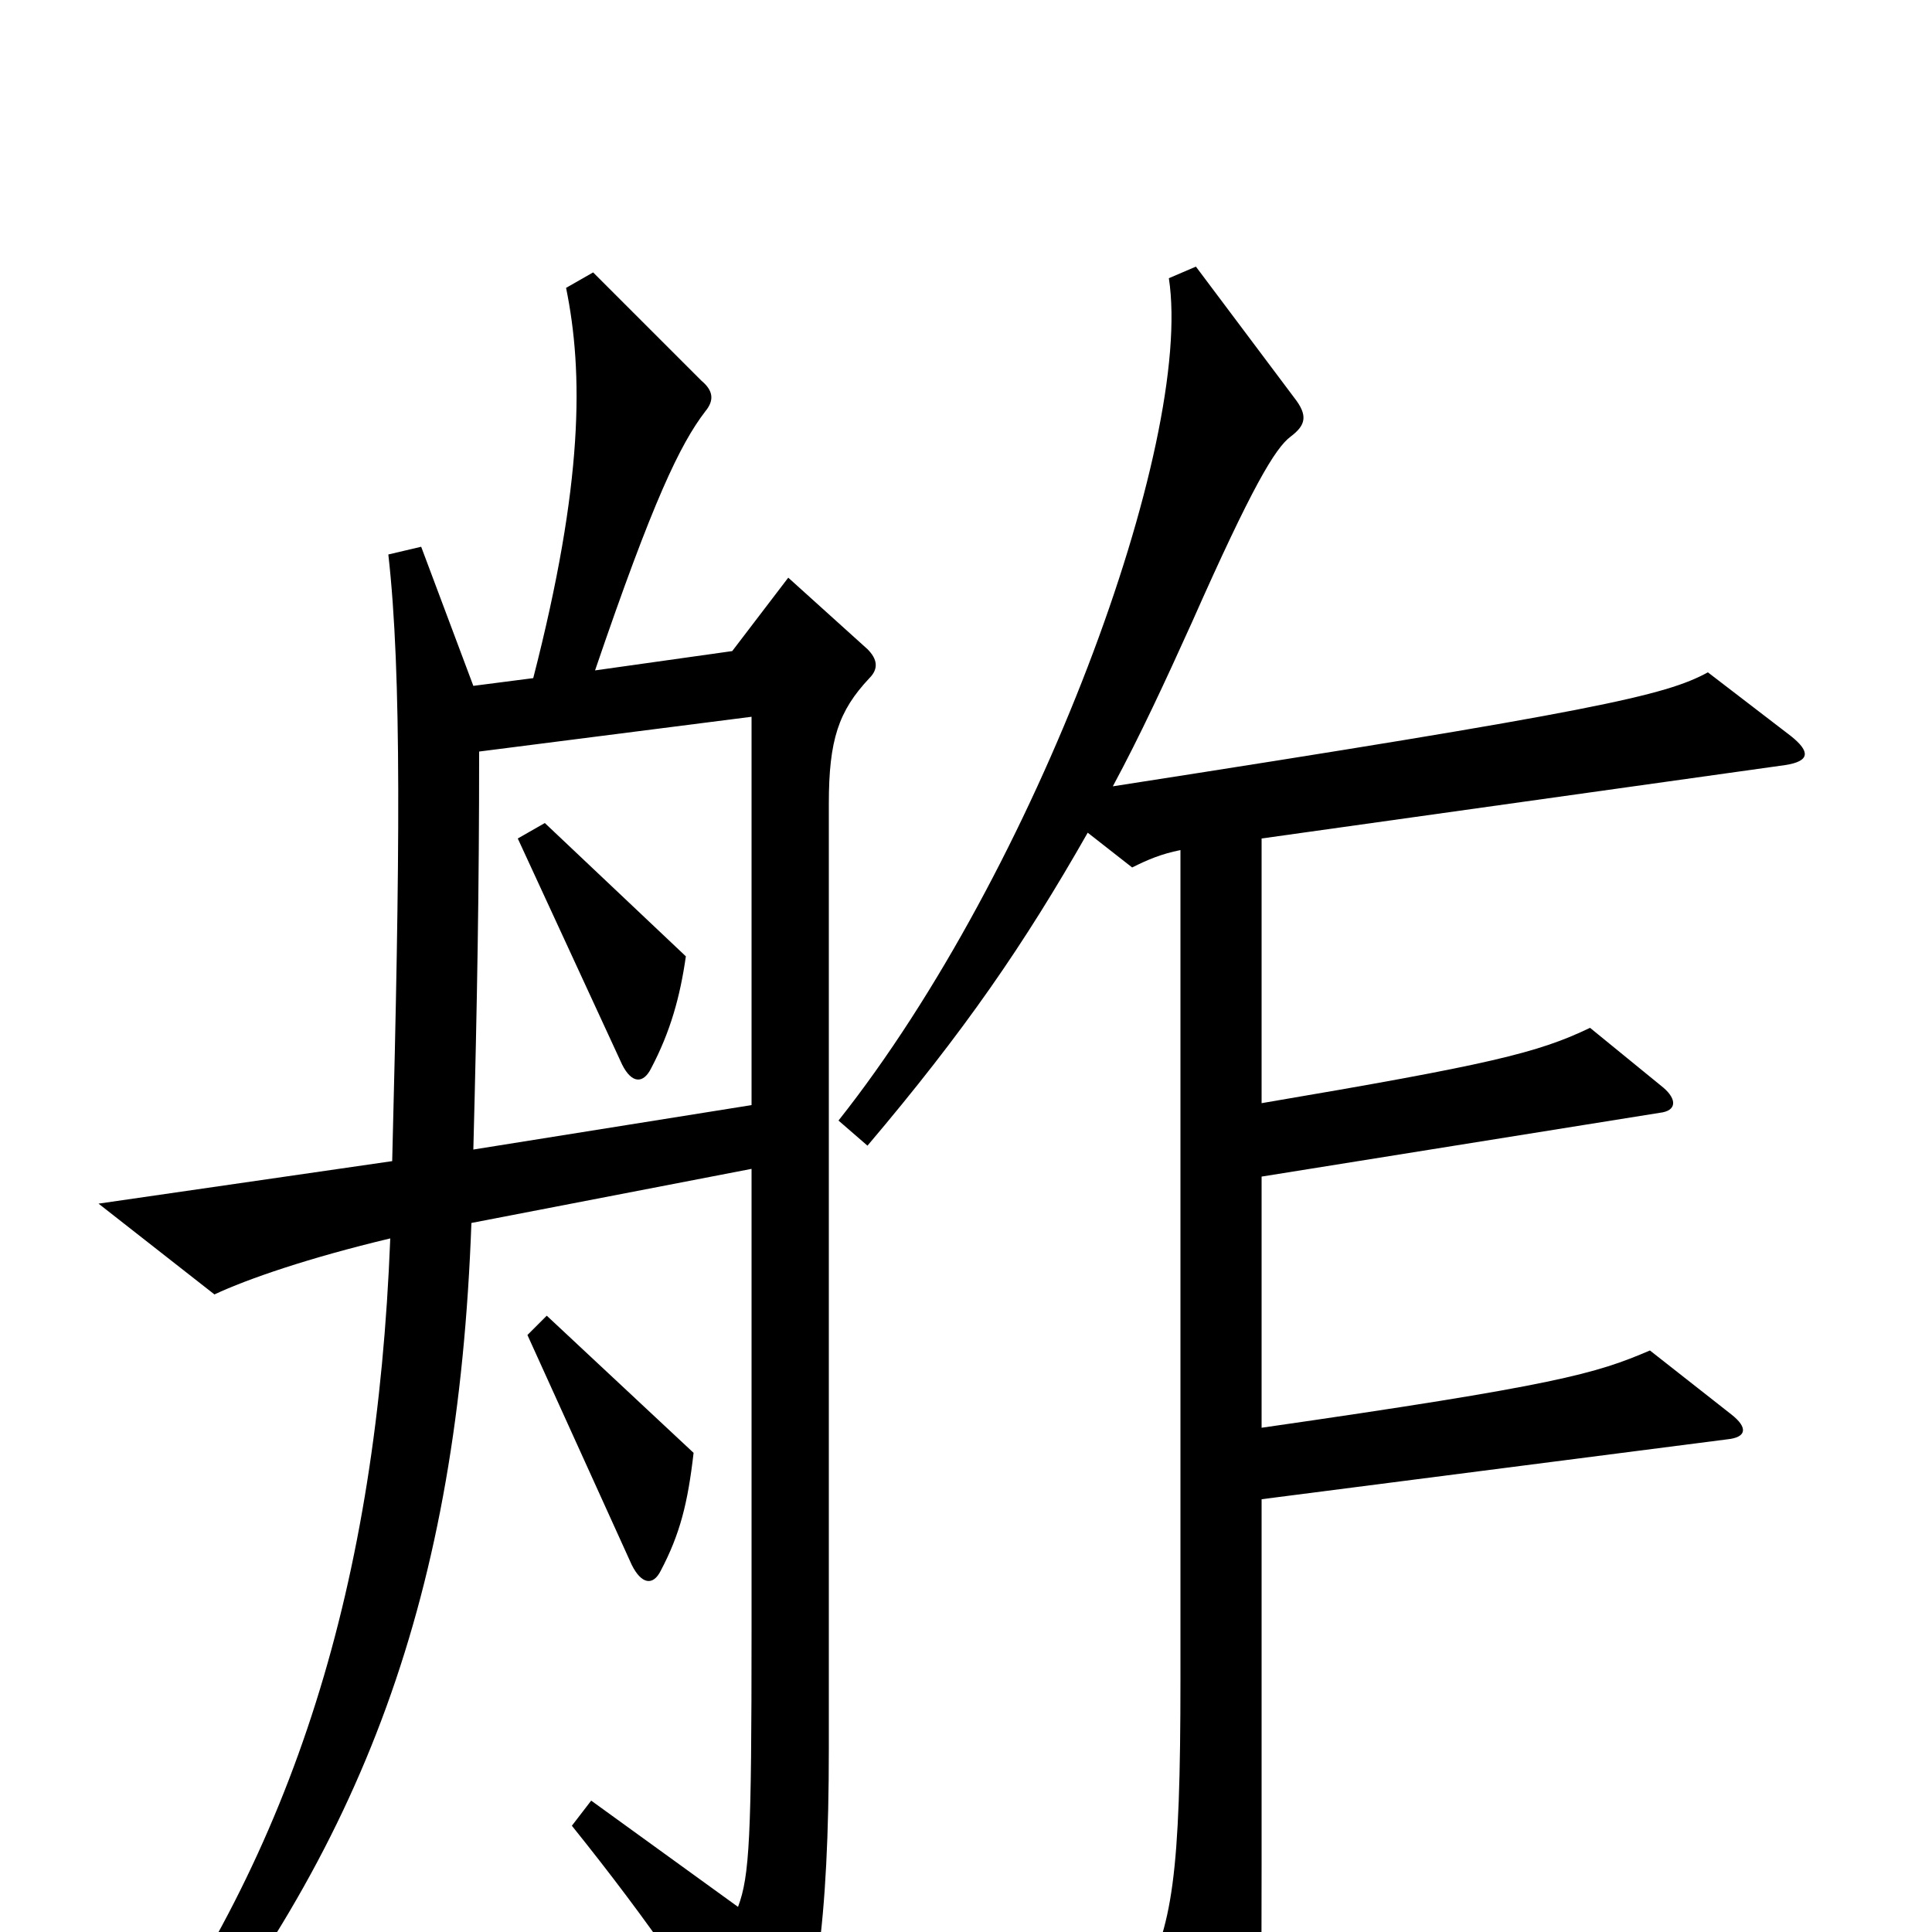 <svg xmlns="http://www.w3.org/2000/svg" viewBox="0 -1000 1000 1000">
	<path fill="#000000" d="M450 -649C455 -654 454 -659 449 -664L408 -701L379 -663L308 -653C338 -741 352 -770 365 -787C370 -793 369 -798 363 -803L307 -859L293 -851C302 -807 302 -750 276 -649L245 -645L218 -717L201 -713C208 -651 207 -556 203 -399L51 -377L111 -330C128 -338 160 -349 202 -359C195 -181 153 -43 62 80L78 91C189 -44 237 -175 244 -367L389 -395V-156C389 -49 388 -29 382 -13L306 -68L296 -55C337 -4 364 36 389 78C396 88 400 88 405 79C422 46 429 -6 429 -95V-584C429 -617 434 -632 450 -649ZM927 -619L884 -652C862 -640 827 -632 576 -593C590 -619 603 -647 617 -678C648 -748 660 -768 668 -774C676 -780 677 -785 670 -794L619 -862L605 -856C618 -771 537 -550 434 -420L449 -407C499 -466 530 -511 563 -569L586 -551C594 -555 601 -558 611 -560V-131C611 -30 607 -2 590 28L631 98C638 111 643 111 647 97C652 83 653 66 653 -36V-224L894 -255C904 -256 905 -261 896 -268L854 -301C826 -289 806 -283 653 -261V-391L859 -424C868 -425 868 -431 861 -437L823 -468C796 -455 771 -449 653 -429V-566L924 -604C937 -606 937 -611 927 -619ZM359 -248L283 -319L273 -309L327 -190C332 -180 338 -179 342 -187C352 -206 356 -222 359 -248ZM389 -428L245 -405C247 -482 248 -540 248 -611L389 -629ZM355 -505L282 -574L268 -566L322 -449C327 -439 333 -439 337 -447C347 -466 352 -484 355 -505Z"/>
</svg>